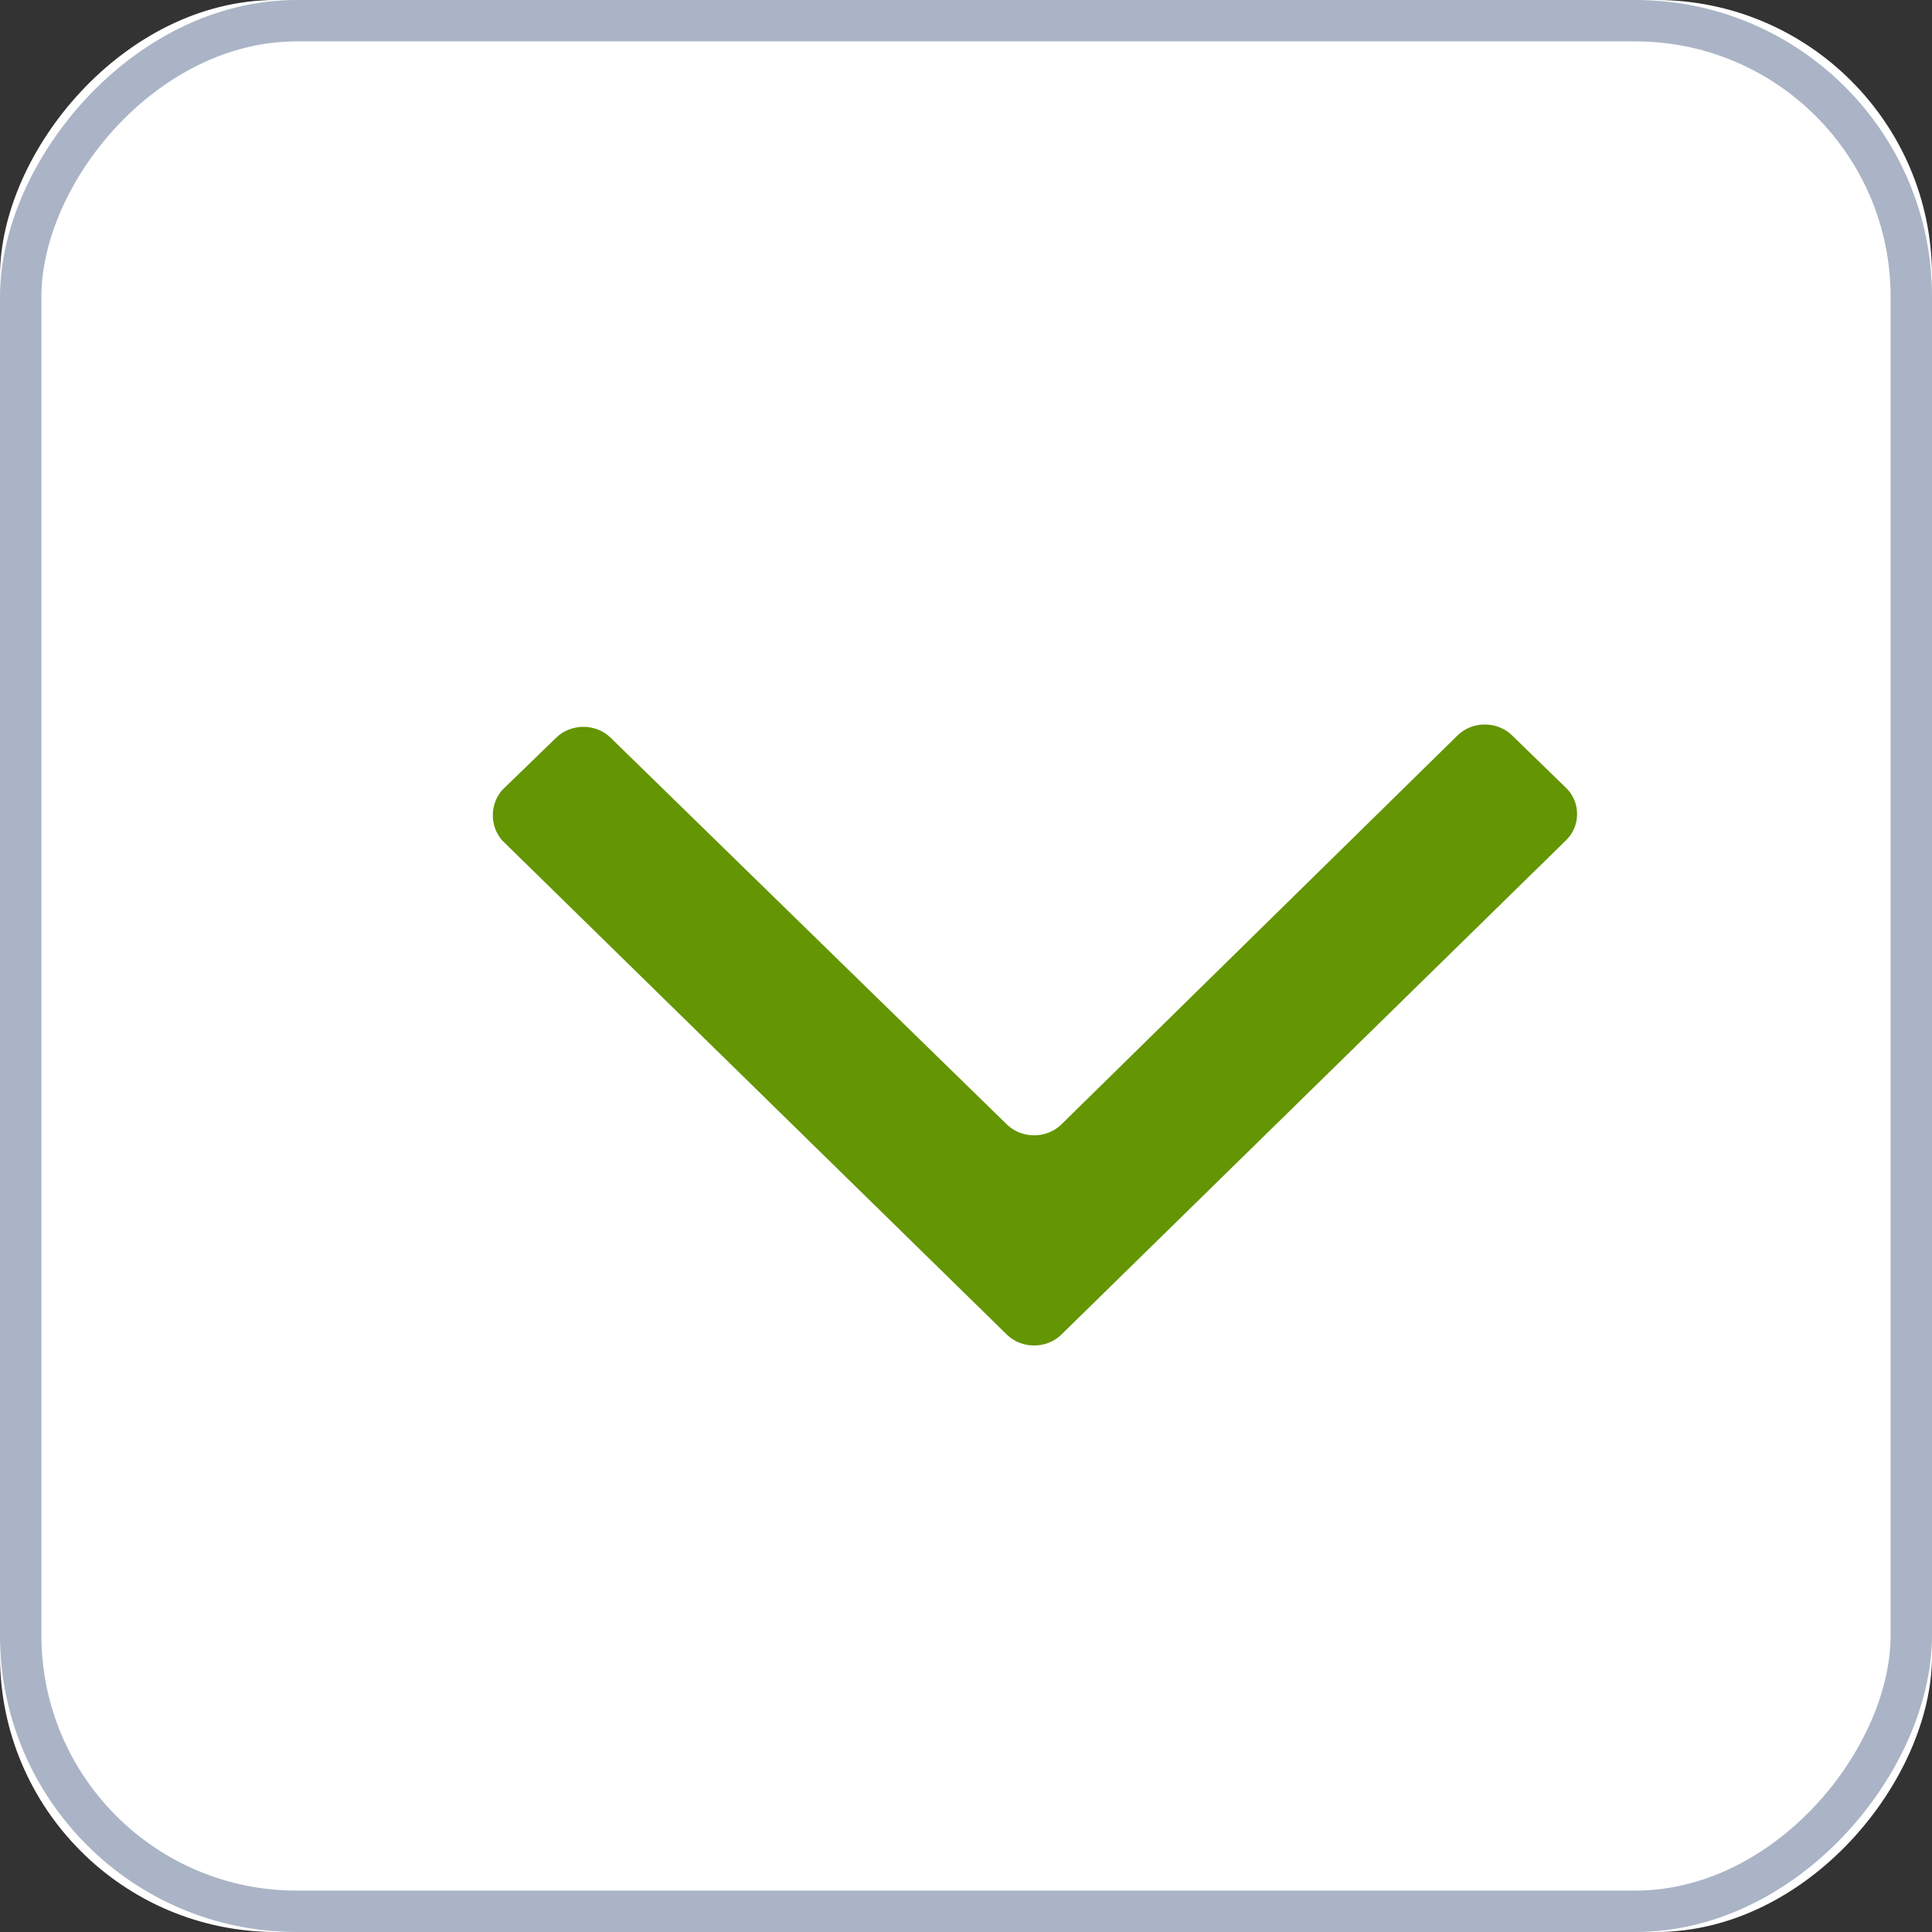 <?xml version="1.0" encoding="UTF-8"?>
<svg width="14px" height="14px" viewBox="0 0 14 14" version="1.1" xmlns="http://www.w3.org/2000/svg" xmlns:xlink="http://www.w3.org/1999/xlink">
    <rect x="0" y="0" width="14" height="14" fill="#333333" stroke="none"/>
    <!-- Generator: Sketch 46.2 (44496) - http://www.bohemiancoding.com/sketch -->
    <title>Button Stateful  Copy 4</title>
    <desc>Created with Sketch.</desc>
    <defs>
        <rect id="path-1" x="8.8817842e-16" y="0" width="14" height="14" rx="2"></rect>
        <path d="M2.703,6.672 C2.596,6.776 2.417,6.776 2.31,6.672 L-1.348,3.089 C-1.455,2.986 -1.455,2.812 -1.348,2.709 L-0.956,2.328 C-0.849,2.224 -0.67,2.224 -0.563,2.328 L2.31,5.149 C2.417,5.253 2.596,5.253 2.703,5.149 L5.576,2.345 C5.683,2.241 5.862,2.241 5.969,2.345 L6.362,2.726 C6.451,2.83 6.451,2.986 6.362,3.089 L2.703,6.672 Z" id="path-2"></path>
    </defs>
    <g id="Page-1" stroke="none" stroke-width="1" fill="none" fill-rule="evenodd">
        <g id="Date_Time_Picker" transform="translate(-417, -247)">
            <g id="Date-picker-Copy" transform="translate(353, 93)">
                <g id="Group-6" transform="translate(64, 82)">
                    <g id="Numbers" transform="translate(0, 27)">
                        <g id="tue">
                            <g id="Button-Stateful--Copy-4" transform="translate(7, 52) scale(1, -1) translate(-7, -52) translate(0, 45)">
                                <g id="button">
                                    <use fill="#FFFFFF" fill-rule="evenodd" xlink:href="#path-1"></use>
                                    <rect stroke="#AAB4C6" stroke-width="0.3" x="0.15" y="0.15" width="13.7" height="13.7" rx="2"></rect>
                                </g>
                                <g id="Group-2" transform="translate(7.5, 6.5) rotate(90) translate(-7.5, -6.5) translate(5, 2)">
                                    <mask id="mask-3" fill="white">
                                        <use xlink:href="#path-2"></use>
                                    </mask>
                                    <use id="Mask-Copy" fill="#649502" transform="translate(2.5, 4.5) rotate(90) translate(-2.5, -4.5) " xlink:href="#path-2"></use>
                                </g>
                            </g>
                        </g>
                    </g>
                </g>
            </g>
        </g>
    </g>
</svg>